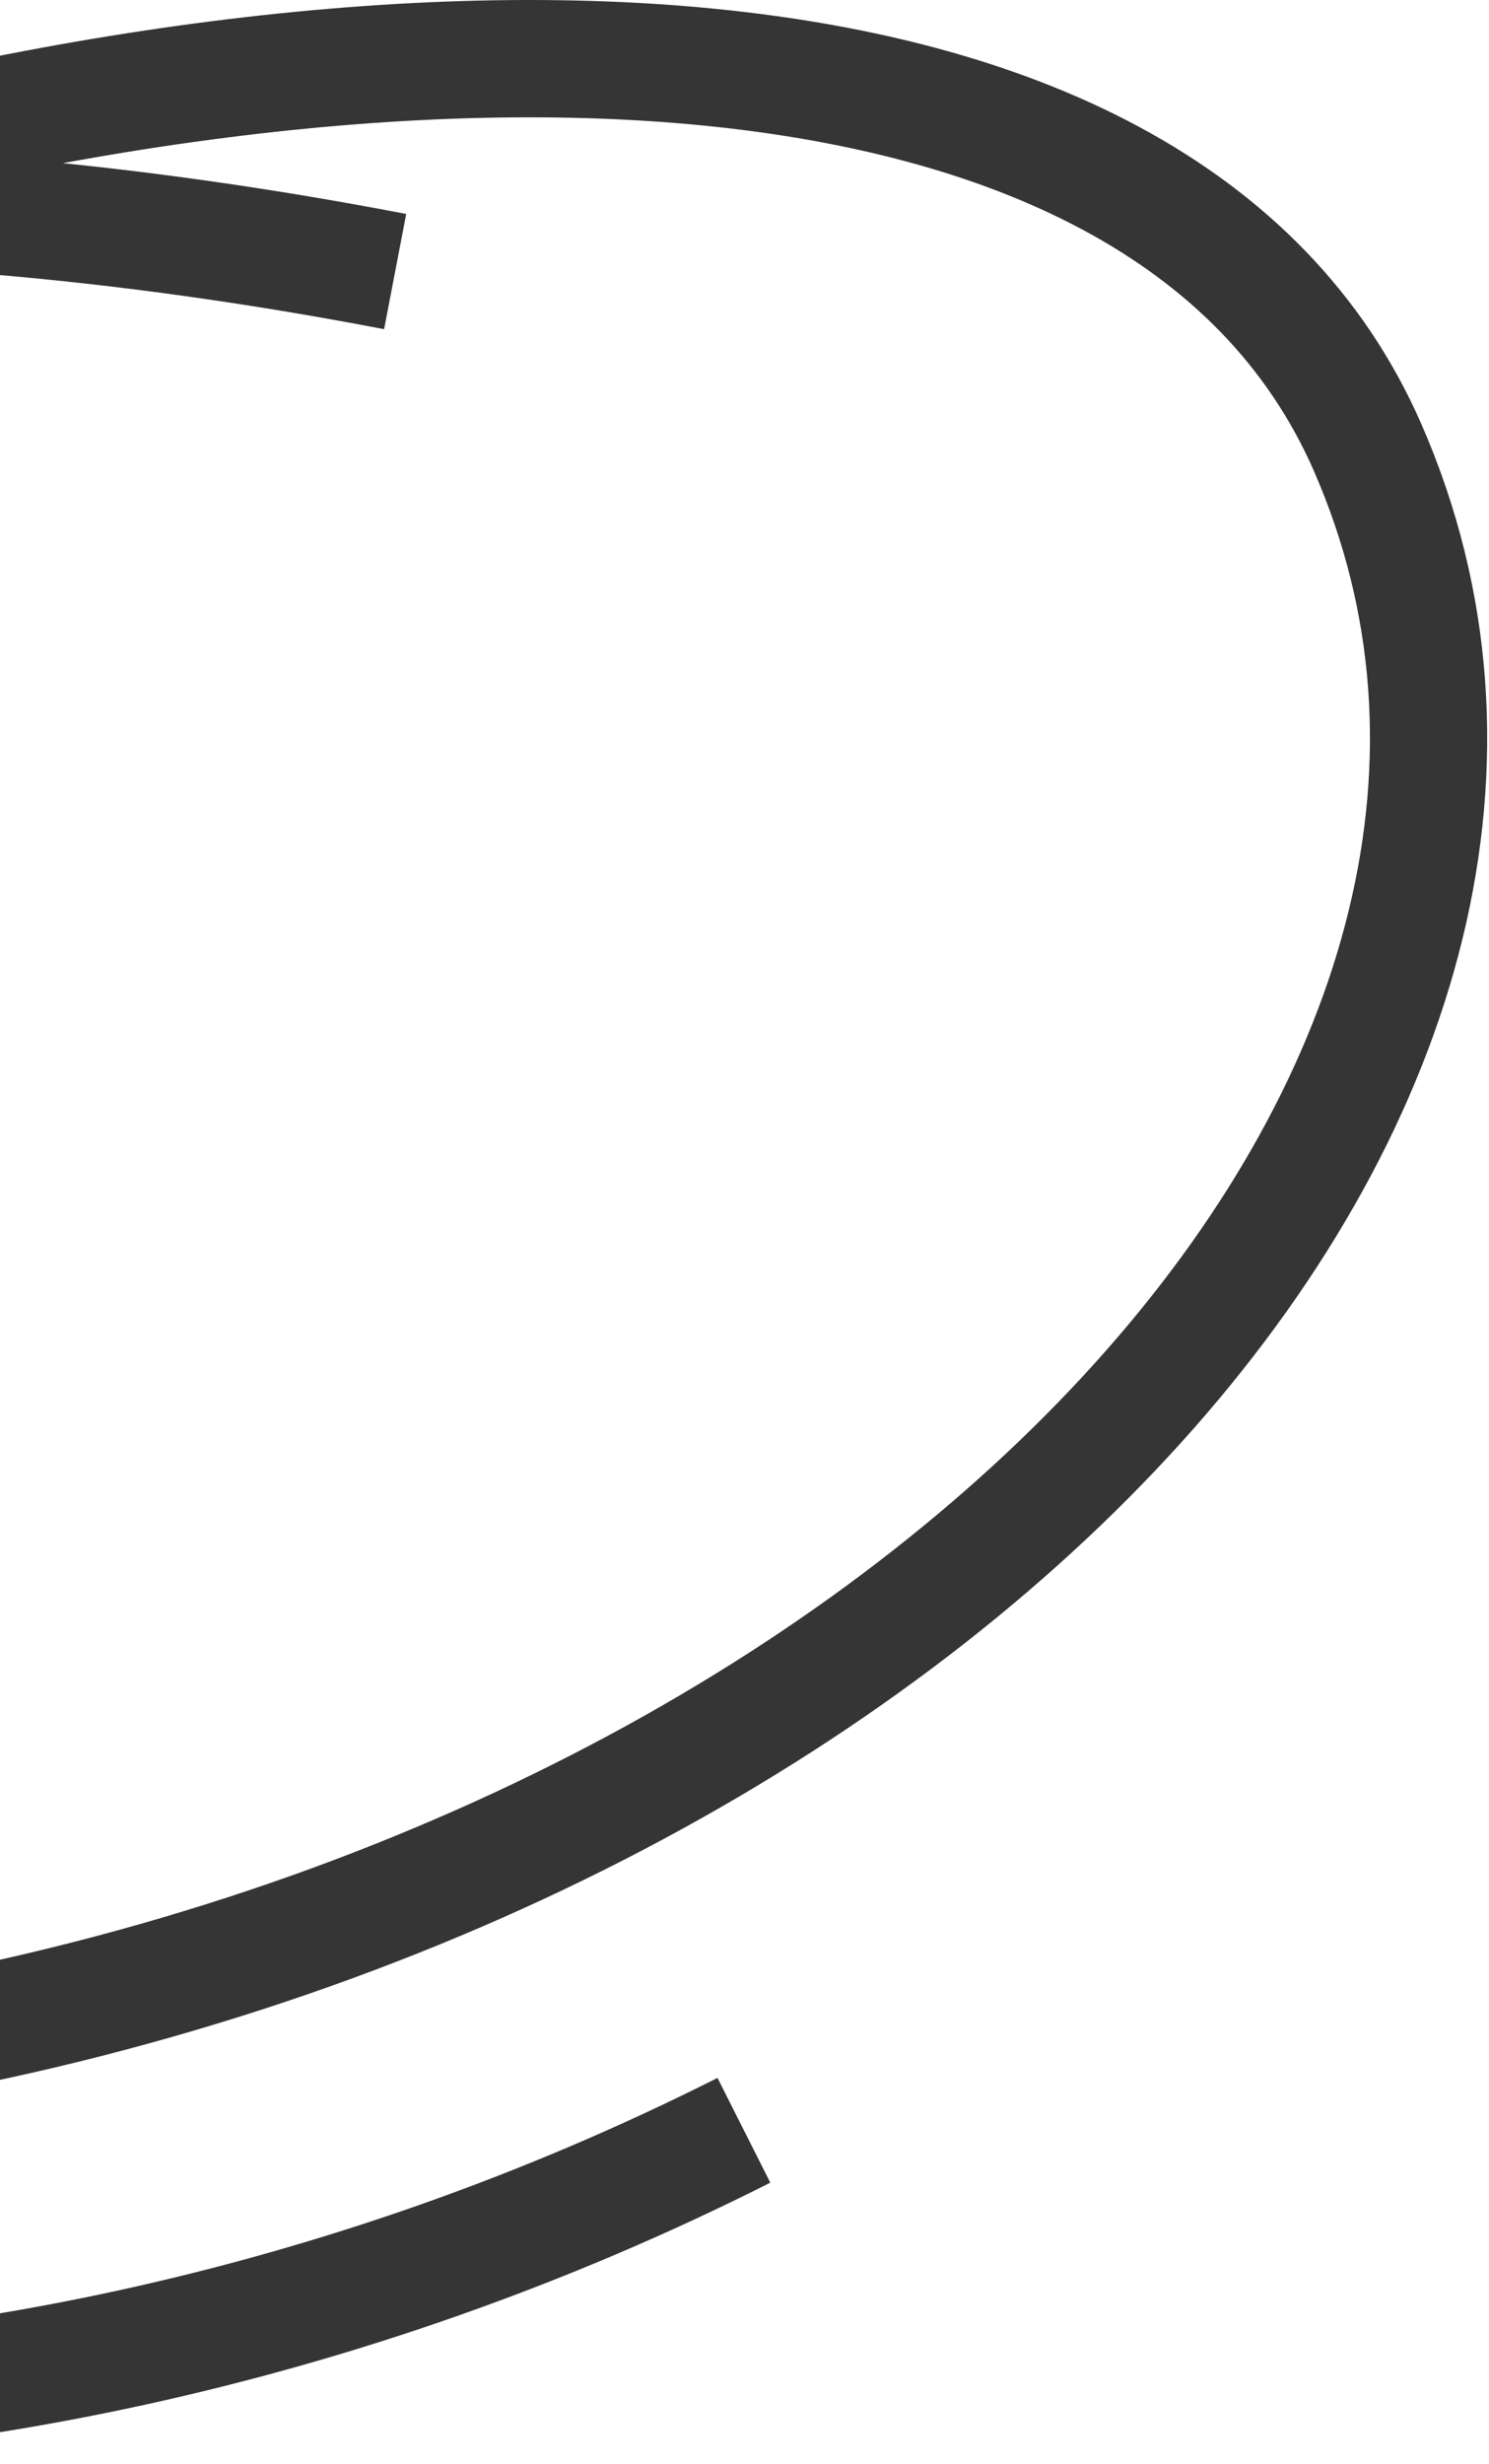 <svg width="254" height="420" viewBox="0 0 254 420" fill="none" xmlns="http://www.w3.org/2000/svg">
<path d="M-275.063 291.309C-228.23 346.309 -134.82 372.341 -5.03 345.376C167.835 309.461 279.234 181.485 233.324 76.348C197.896 -4.785 60.643 -2.426 -60.157 35.08M-275.063 291.309C-290.606 273.056 -301.019 251.611 -305.929 227.855C-322.231 148.974 -242.479 40.563 -60.157 35.08M-275.063 291.309C-298.155 216.693 -257.822 128.871 -159.993 76.347C-130.197 60.35 -95.897 46.177 -60.157 35.08M-275.063 291.309C-267.349 316.234 -252.559 339.685 -230.47 359.855C-164.965 419.671 -10.046 432.186 126.897 363.13M-60.157 35.08C-22.119 33.936 20.383 37.273 67.409 46.292" stroke="#353535" stroke-width="20"/>
</svg>
